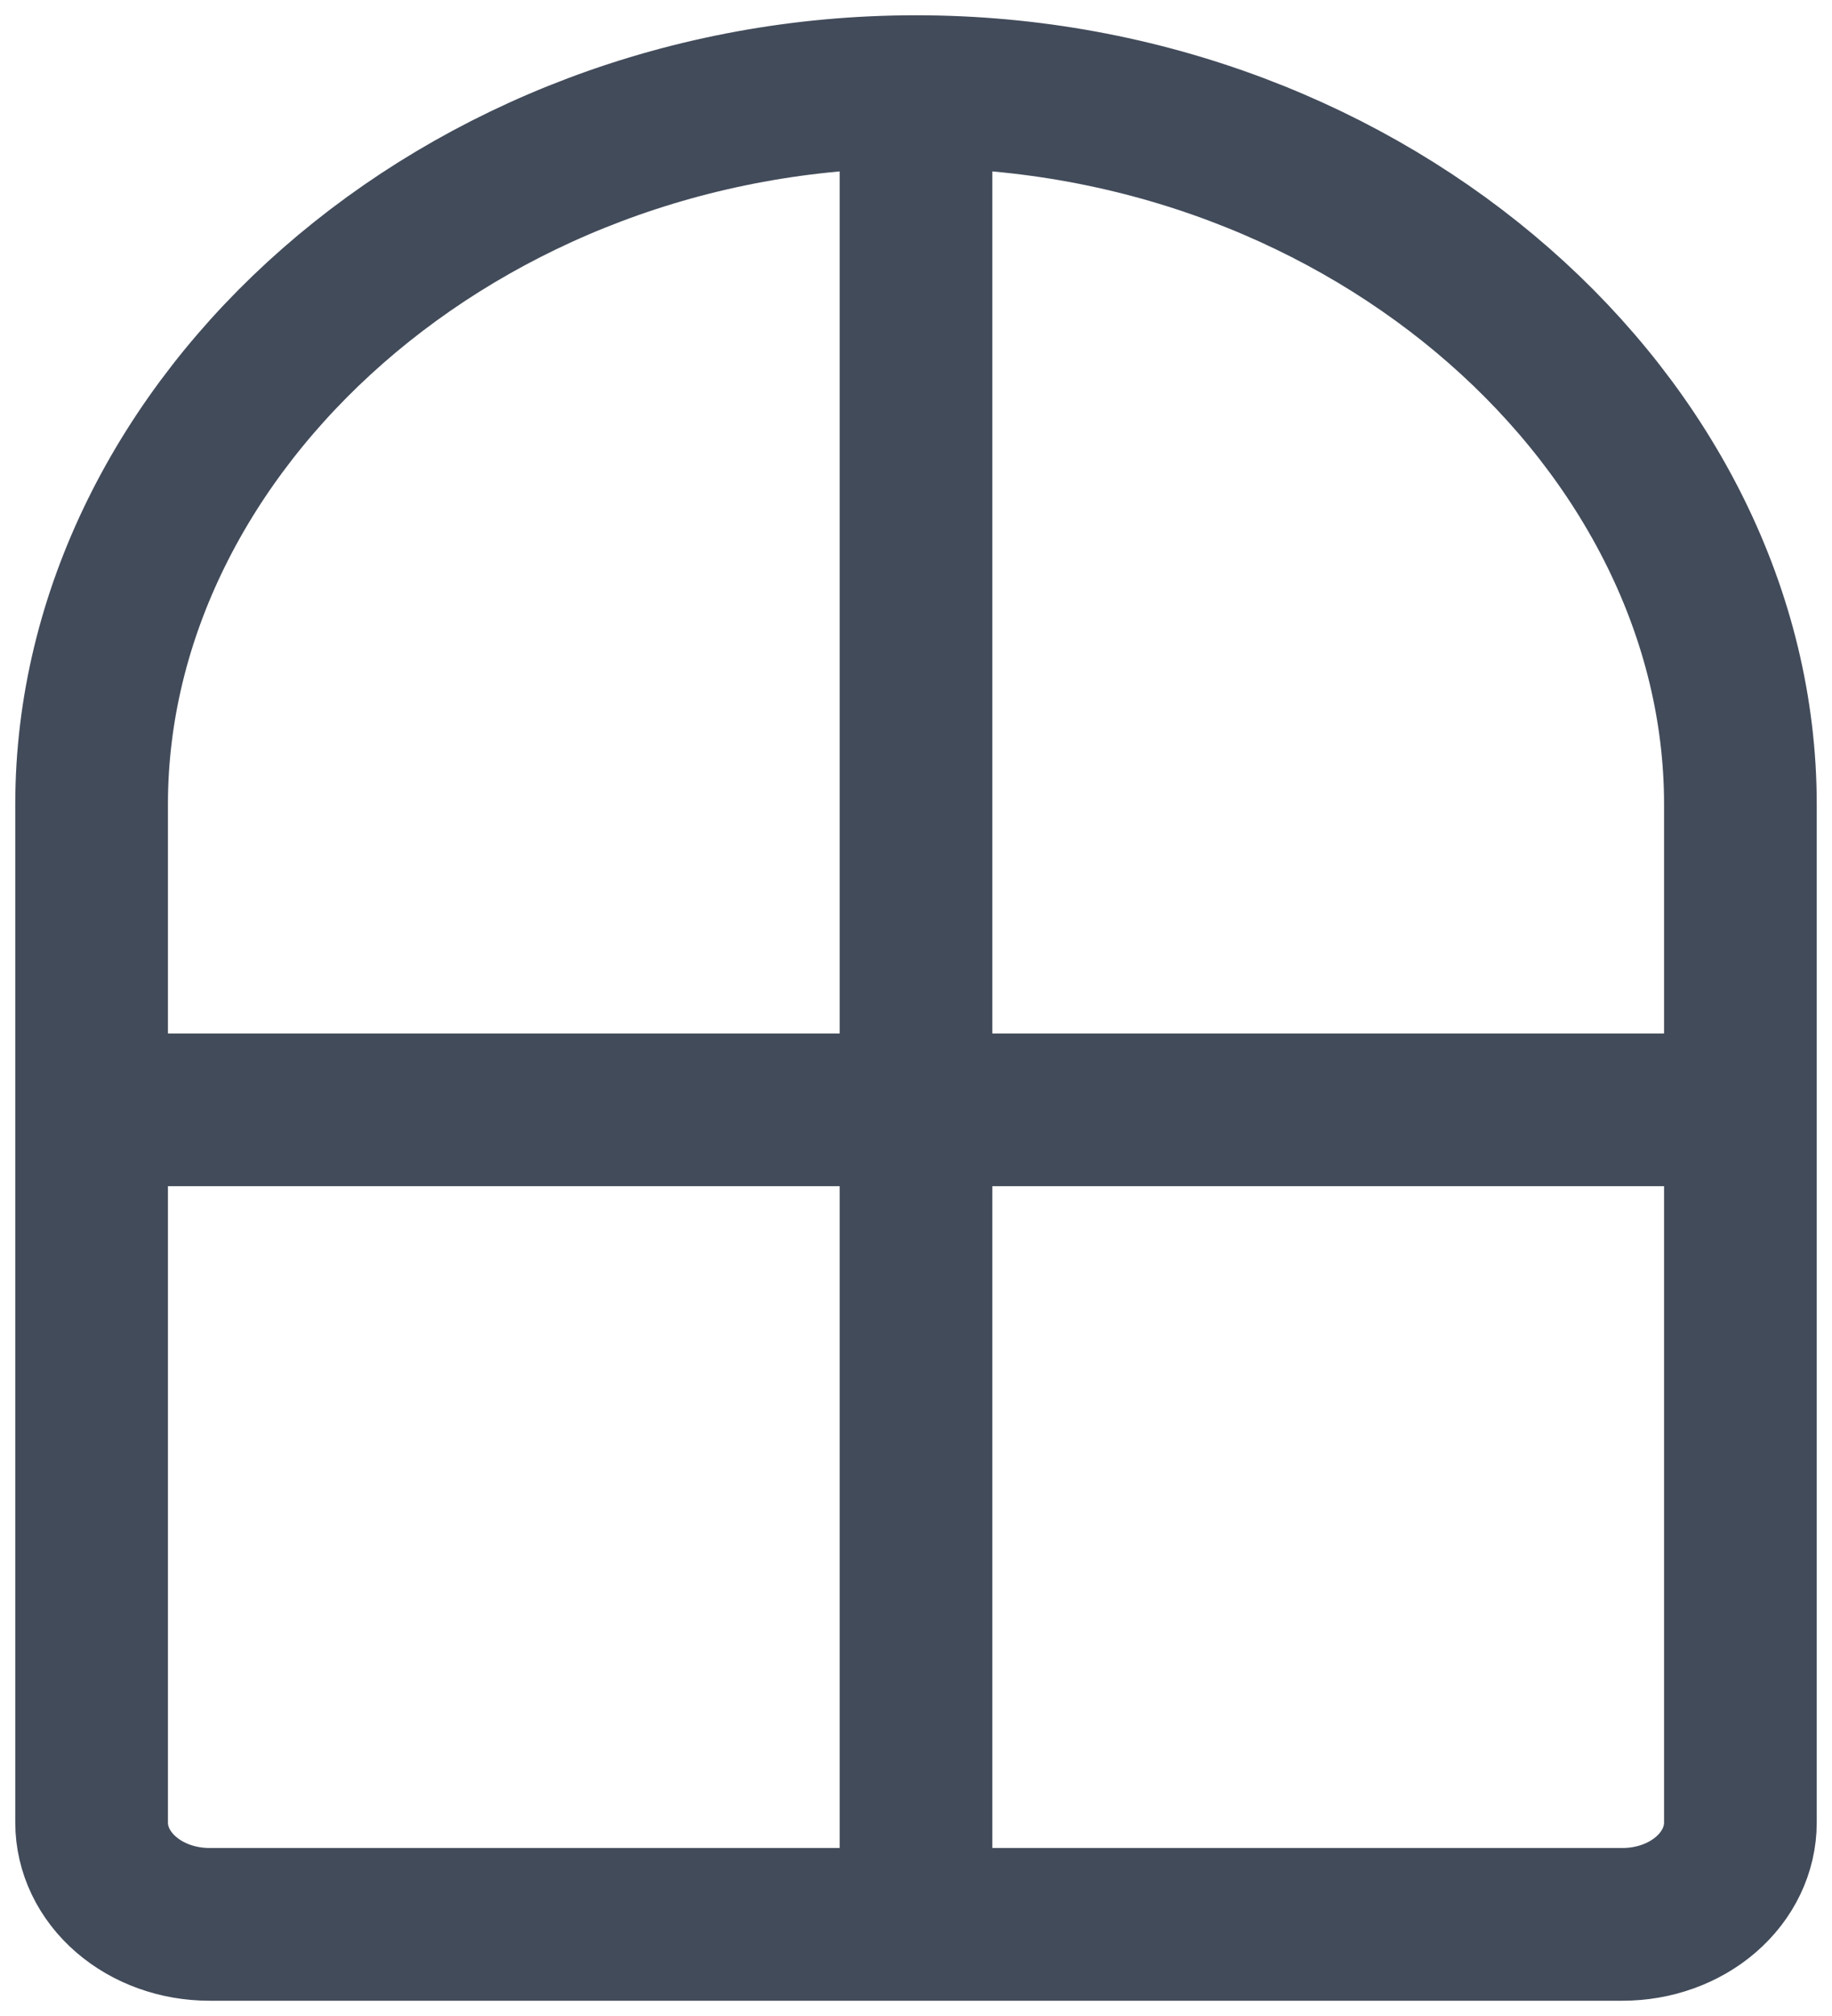 <svg width="60" height="66" viewBox="0 0 60 66" fill="none" xmlns="http://www.w3.org/2000/svg">
<path d="M30 3V63M30 3C15.088 3 3 13.907 3 26.333V59.667C3 60.551 3.406 61.399 4.13 62.024C4.853 62.649 5.834 63 6.857 63H53.143C54.166 63 55.147 62.649 55.87 62.024C56.594 61.399 57 60.551 57 59.667V26.333C57 13.907 44.912 3 30 3ZM3 36.333H57H3Z" stroke="#424B5A" stroke-width="5" stroke-linecap="round" stroke-linejoin="round"/>
</svg>
